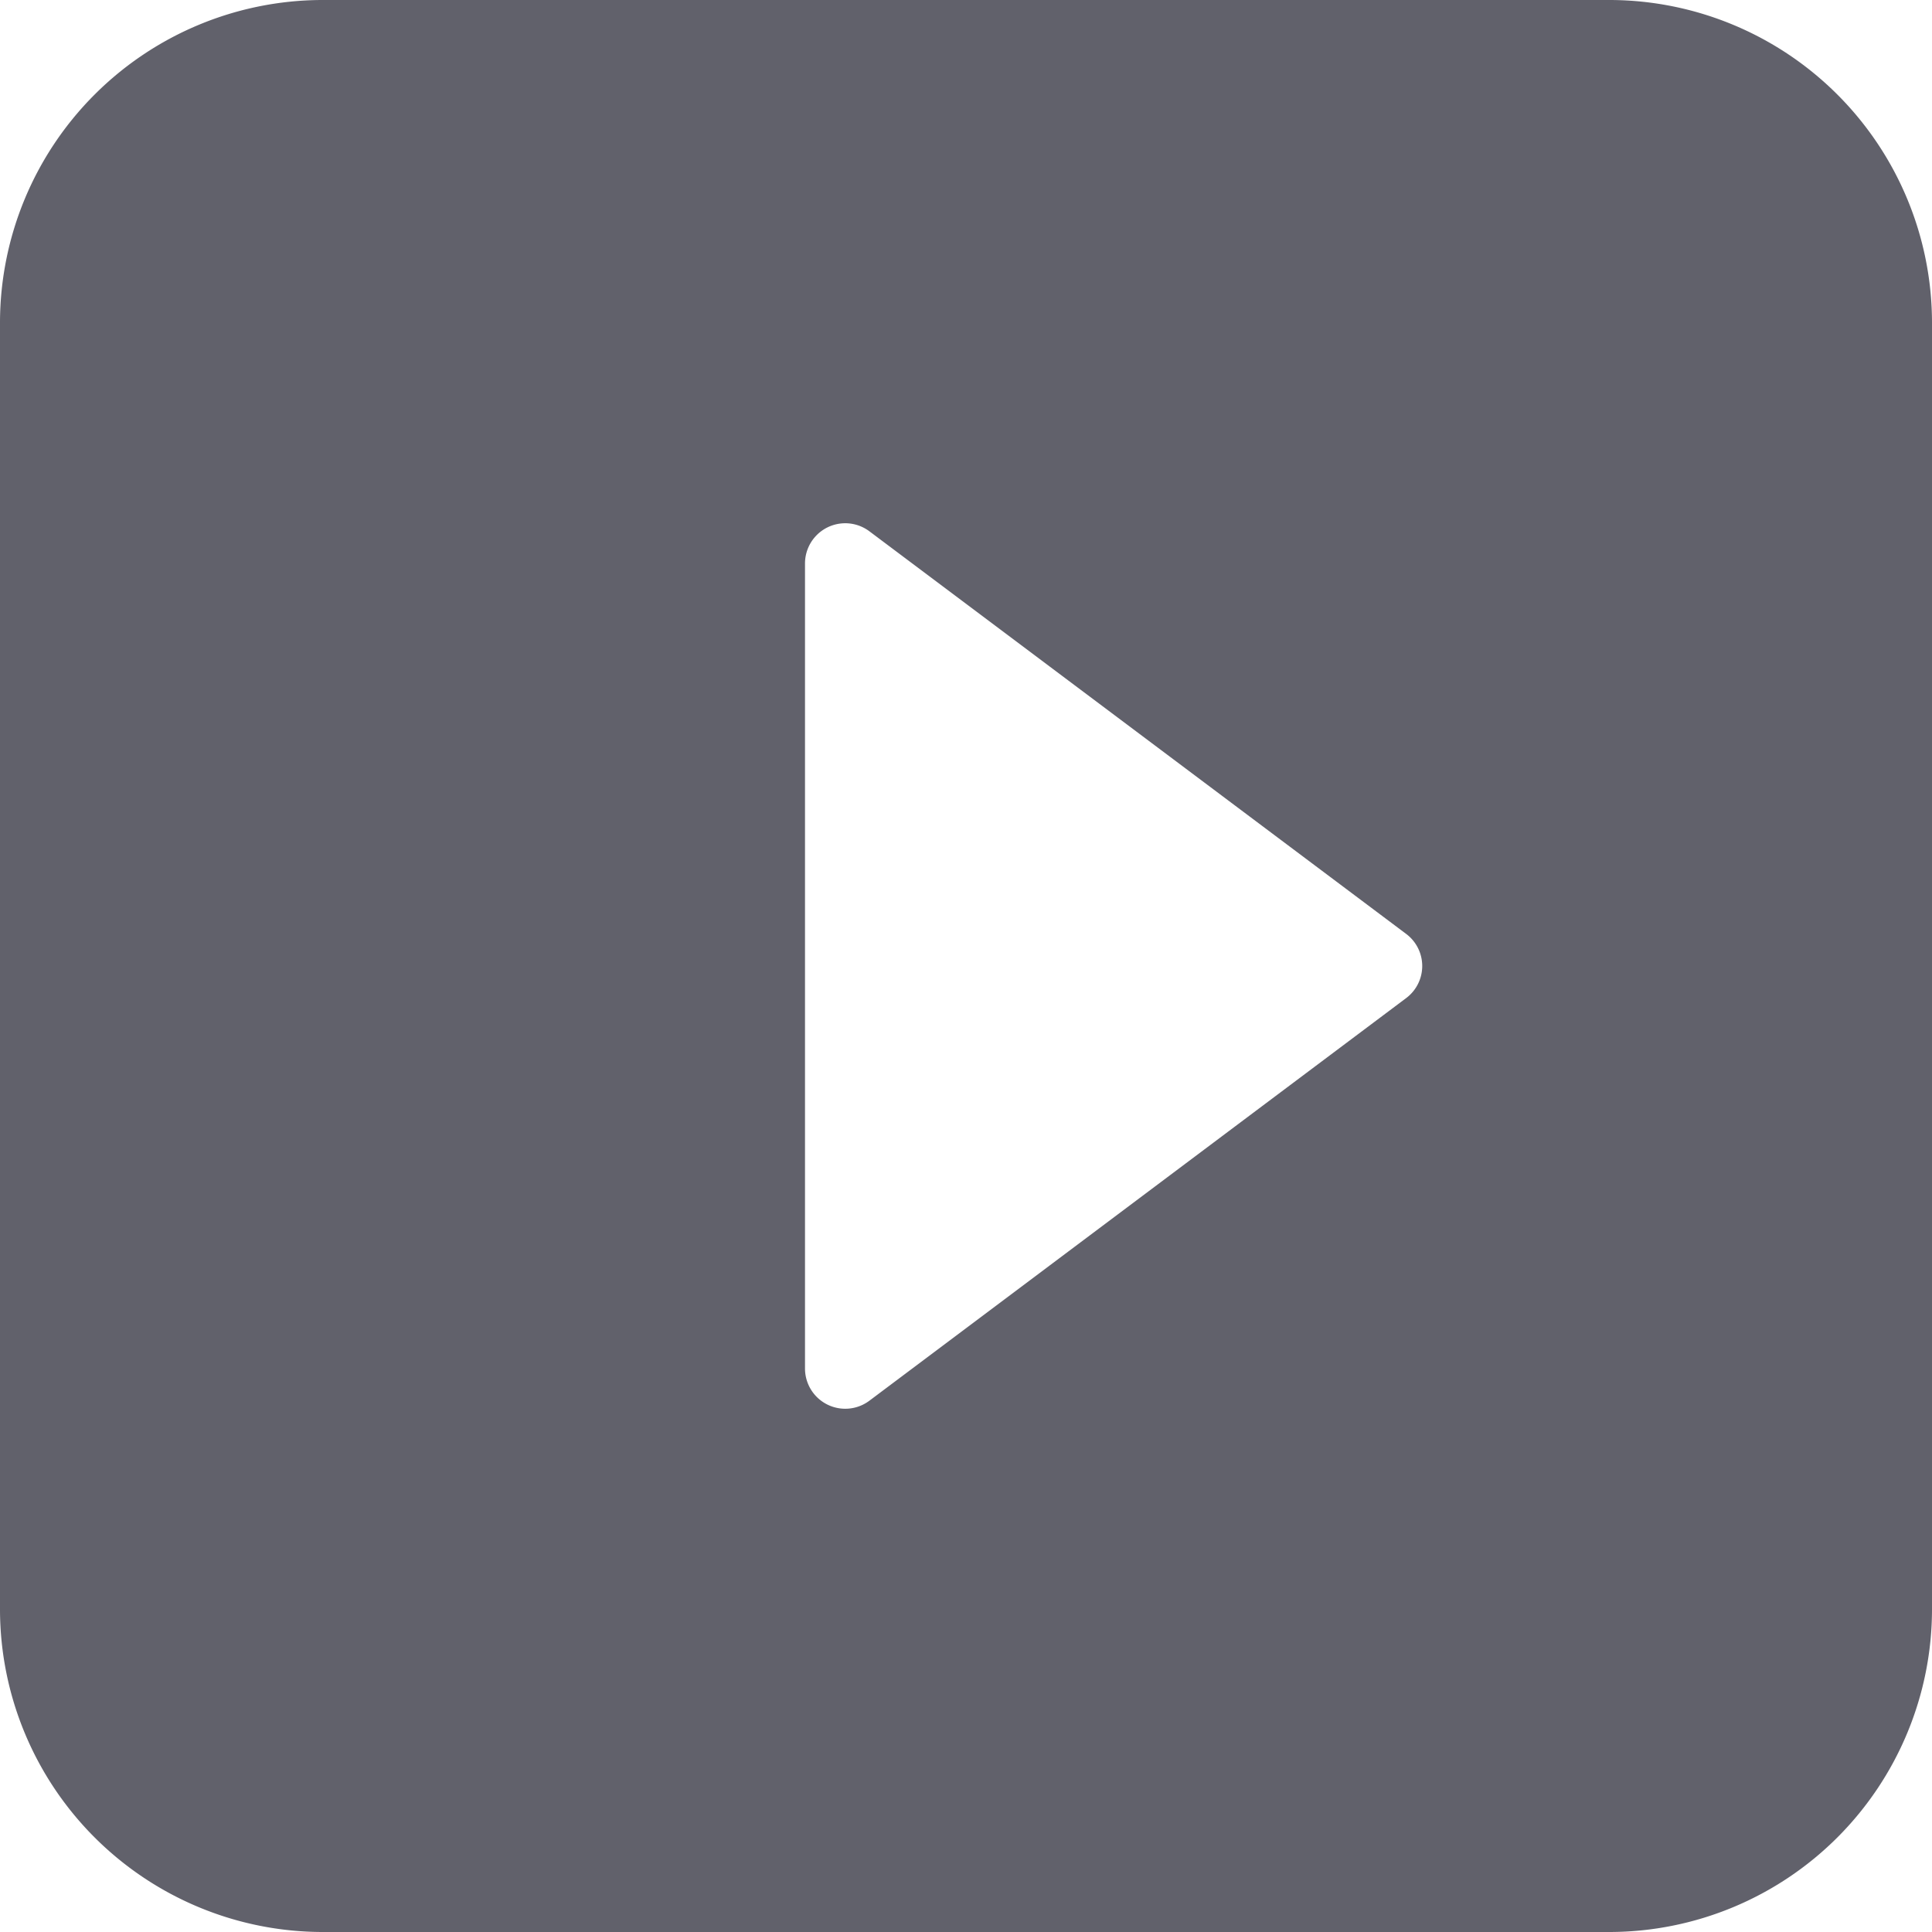 <svg xmlns="http://www.w3.org/2000/svg" height="24" width="24" viewBox="0 0 12 12"><g fill="#61616b" class="nc-icon-wrapper"><path d="M10,0H2A2.006,2.006,0,0,0,0,2v8a2.006,2.006,0,0,0,2,2h8a2.006,2.006,0,0,0,2-2V2A2.006,2.006,0,0,0,10,0ZM8.733,6.2,5.4,8.7A.25.25,0,0,1,5,8.5v-5a.25.25,0,0,1,.4-.2L8.733,5.8A.249.249,0,0,1,8.733,6.2Z" fill="#61616b"></path></g></svg>
